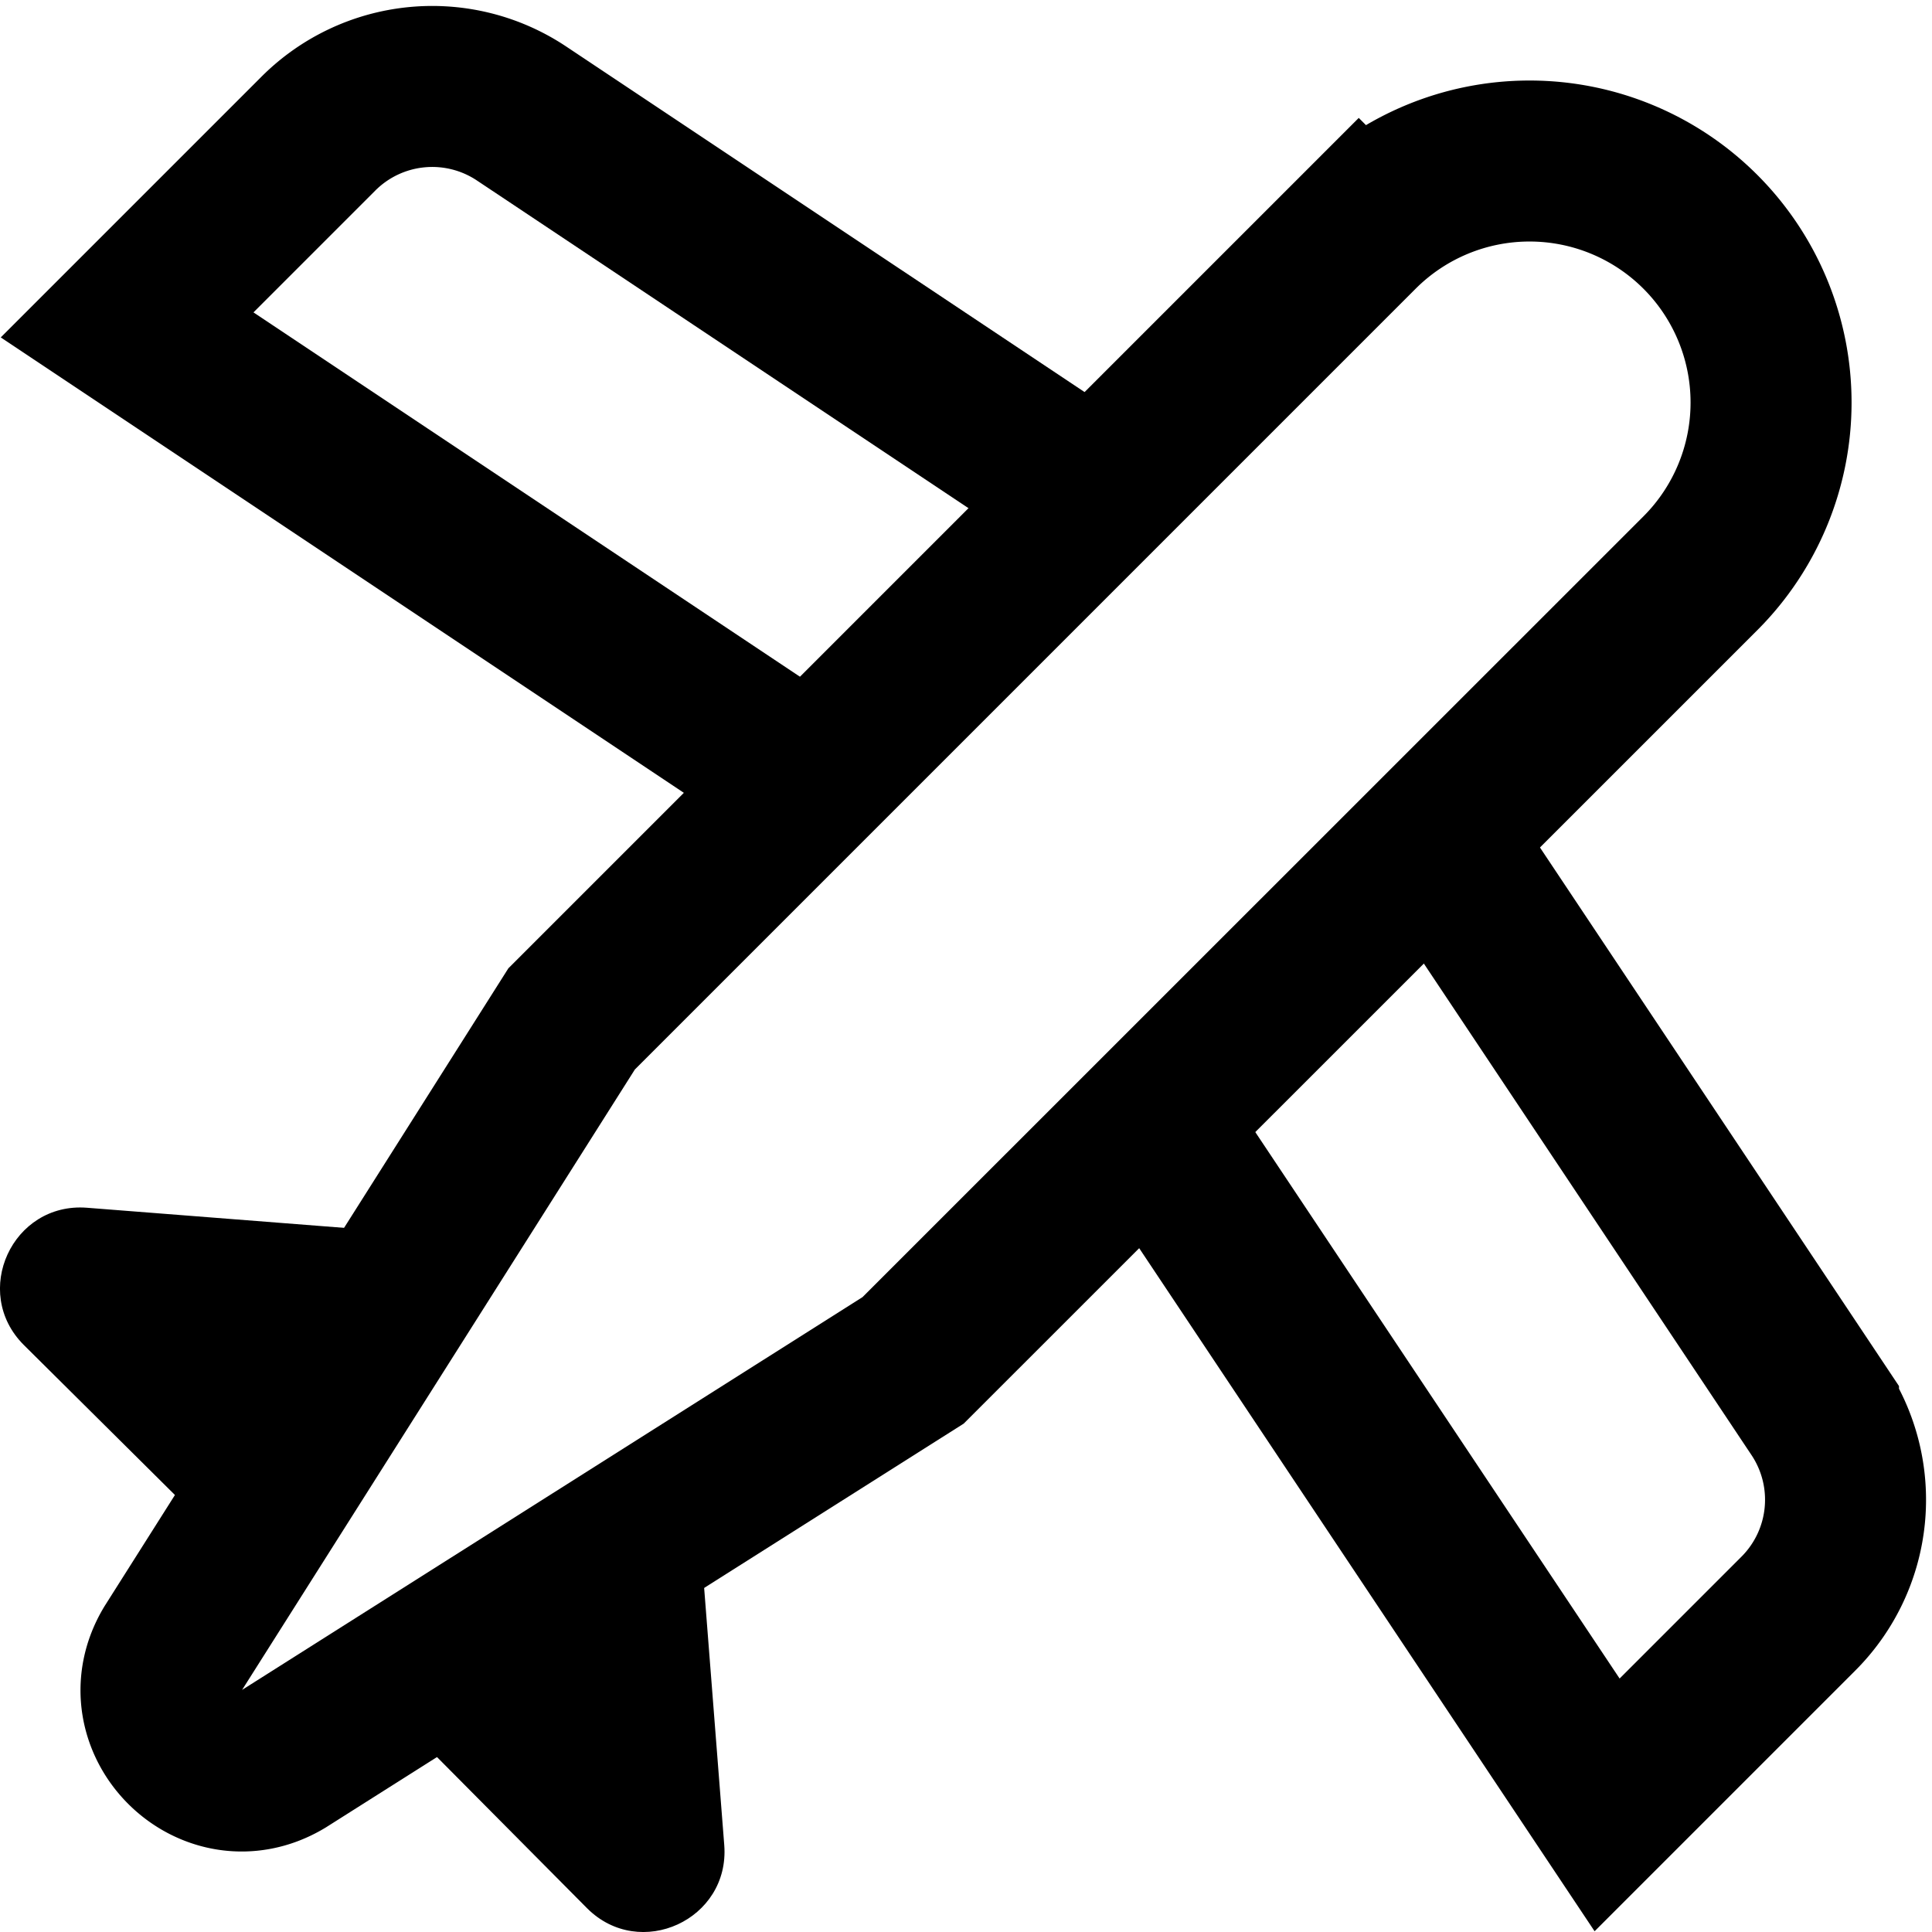 <svg xmlns="http://www.w3.org/2000/svg" width="24" height="24" viewBox="0 0 24 24">
    <g fill="none" fill-rule="evenodd">
        <path stroke="#000" stroke-width="2" d="M13.6 6.157L6.479 1.41a2 2 0 0 0-2.524.25L1.579 4.036l8.485 5.657M17.843 10.4l4.747 7.121a2 2 0 0 1-.25 2.524l-2.376 2.376-5.657-8.485"/>
        <path fill="#000" d="M5.401 15.341l-4.322-.338c-.926-.071-1.44 1.048-.784 1.704L2.9 19.293l2.501-3.952zM8.659 18.599l.338 4.322c.071.926-1.048 1.44-1.704.784L4.707 21.1l3.952-2.501z"/>
        <path stroke="#000" stroke-linecap="square" stroke-width="2" d="M11.343 16.899l-7.822 4.952c-.893.536-1.908-.479-1.372-1.372l4.952-7.822 9.778-9.778a3 3 0 1 1 4.243 4.243l-9.779 9.777z"/>
    </g>
</svg>
